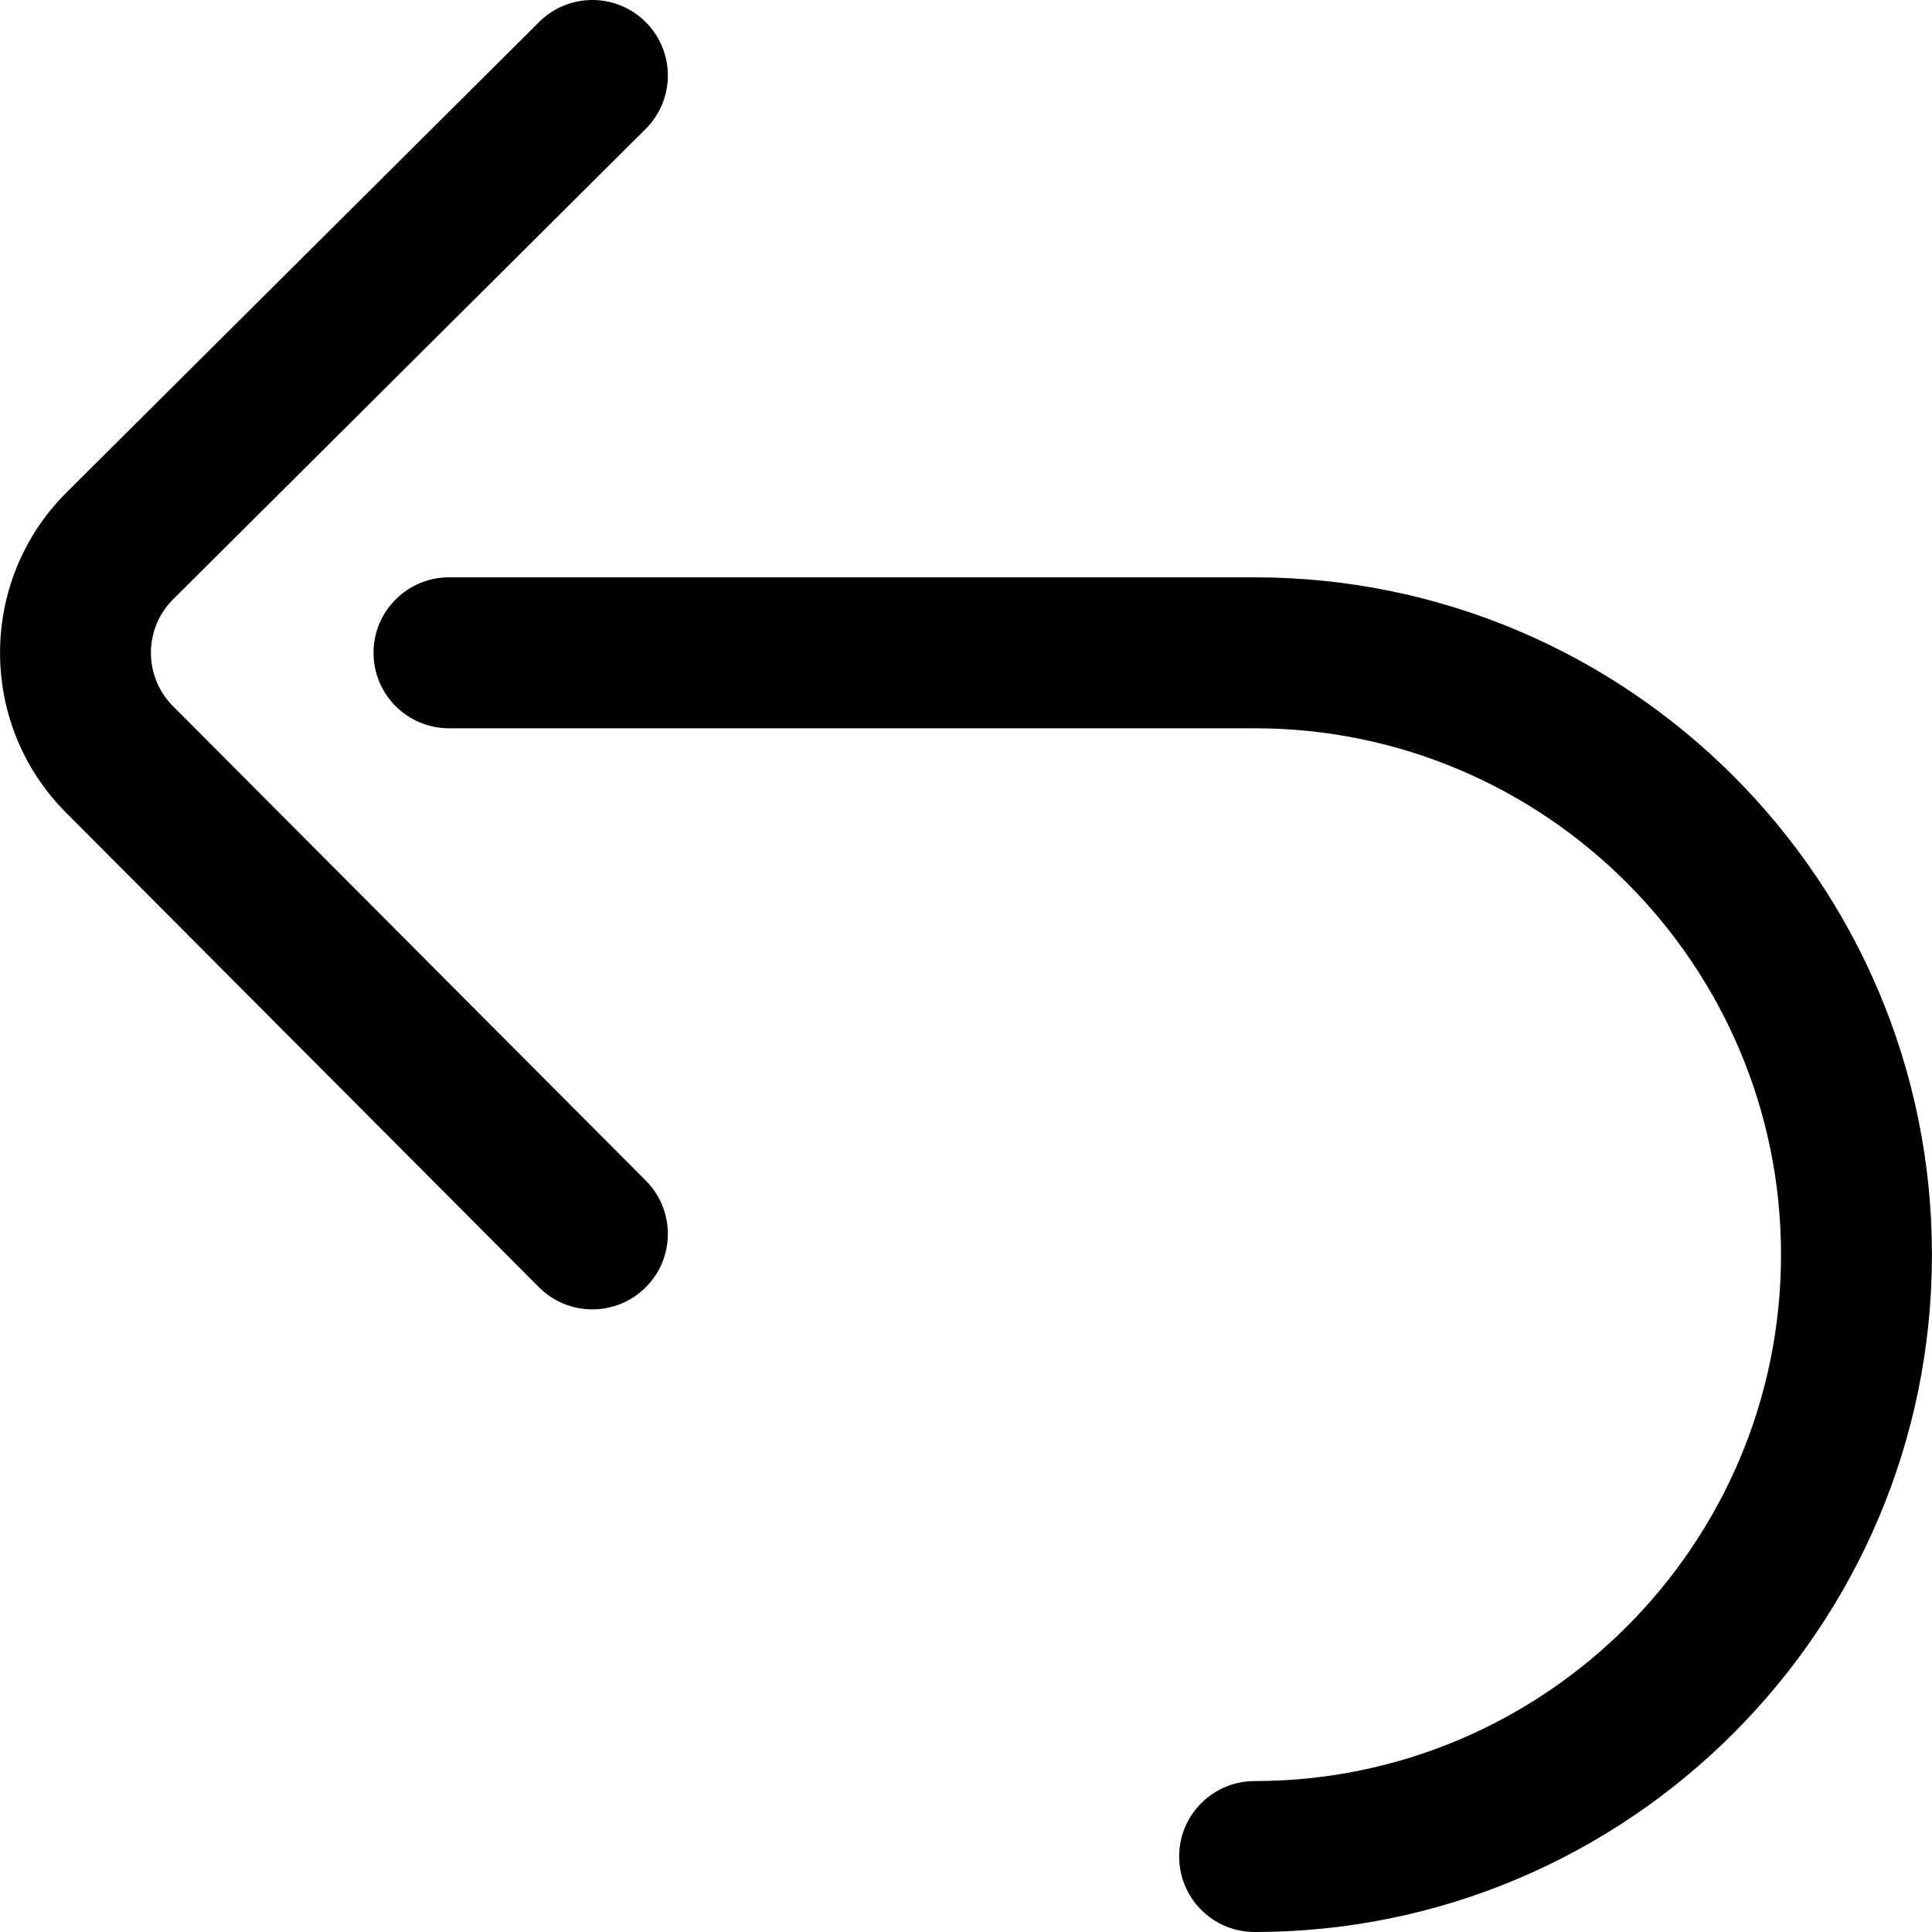 <?xml version="1.0" encoding="iso-8859-1"?>
<!-- Generator: Adobe Illustrator 19.0.0, SVG Export Plug-In . SVG Version: 6.00 Build 0)  -->
<svg version="1.1" id="Capa_1" xmlns="http://www.w3.org/2000/svg" xmlns:xlink="http://www.w3.org/1999/xlink" x="0px" y="0px"
	 viewBox="0 0 512 512" style="enable-background:new 0 0 512 512;" xml:space="preserve">
<g>
	<g>
		<path d="M171.154,312.882L45.846,187.142c-7.799-7.798-7.799-20.486-0.032-28.252L171.098,34.174
			c7.828-7.793,7.856-20.456,0.063-28.284c-7.792-7.829-20.455-7.856-28.284-0.064L17.56,130.574
			c-23.393,23.394-23.393,61.458-0.023,84.828l125.284,125.716c3.907,3.921,9.036,5.882,14.166,5.882
			c5.107,0,10.215-1.944,14.119-5.834C178.929,333.369,178.952,320.706,171.154,312.882z"/>
	</g>
</g>
<g>
	<g>
		<path d="M332.487,153h-213.5c-11.046,0-20,8.954-20,20s8.954,20,20,20h213.5c76.921,0,139.5,62.58,139.5,139.5
			S409.408,472,332.487,472c-11.046,0-20,8.954-20,20c0,11.046,8.954,20,20,20c98.977,0,179.5-80.523,179.5-179.5
			S431.464,153,332.487,153z"/>
	</g>
</g>
<g>
</g>
<g>
</g>
<g>
</g>
<g>
</g>
<g>
</g>
<g>
</g>
<g>
</g>
<g>
</g>
<g>
</g>
<g>
</g>
<g>
</g>
<g>
</g>
<g>
</g>
<g>
</g>
<g>
</g>
</svg>
